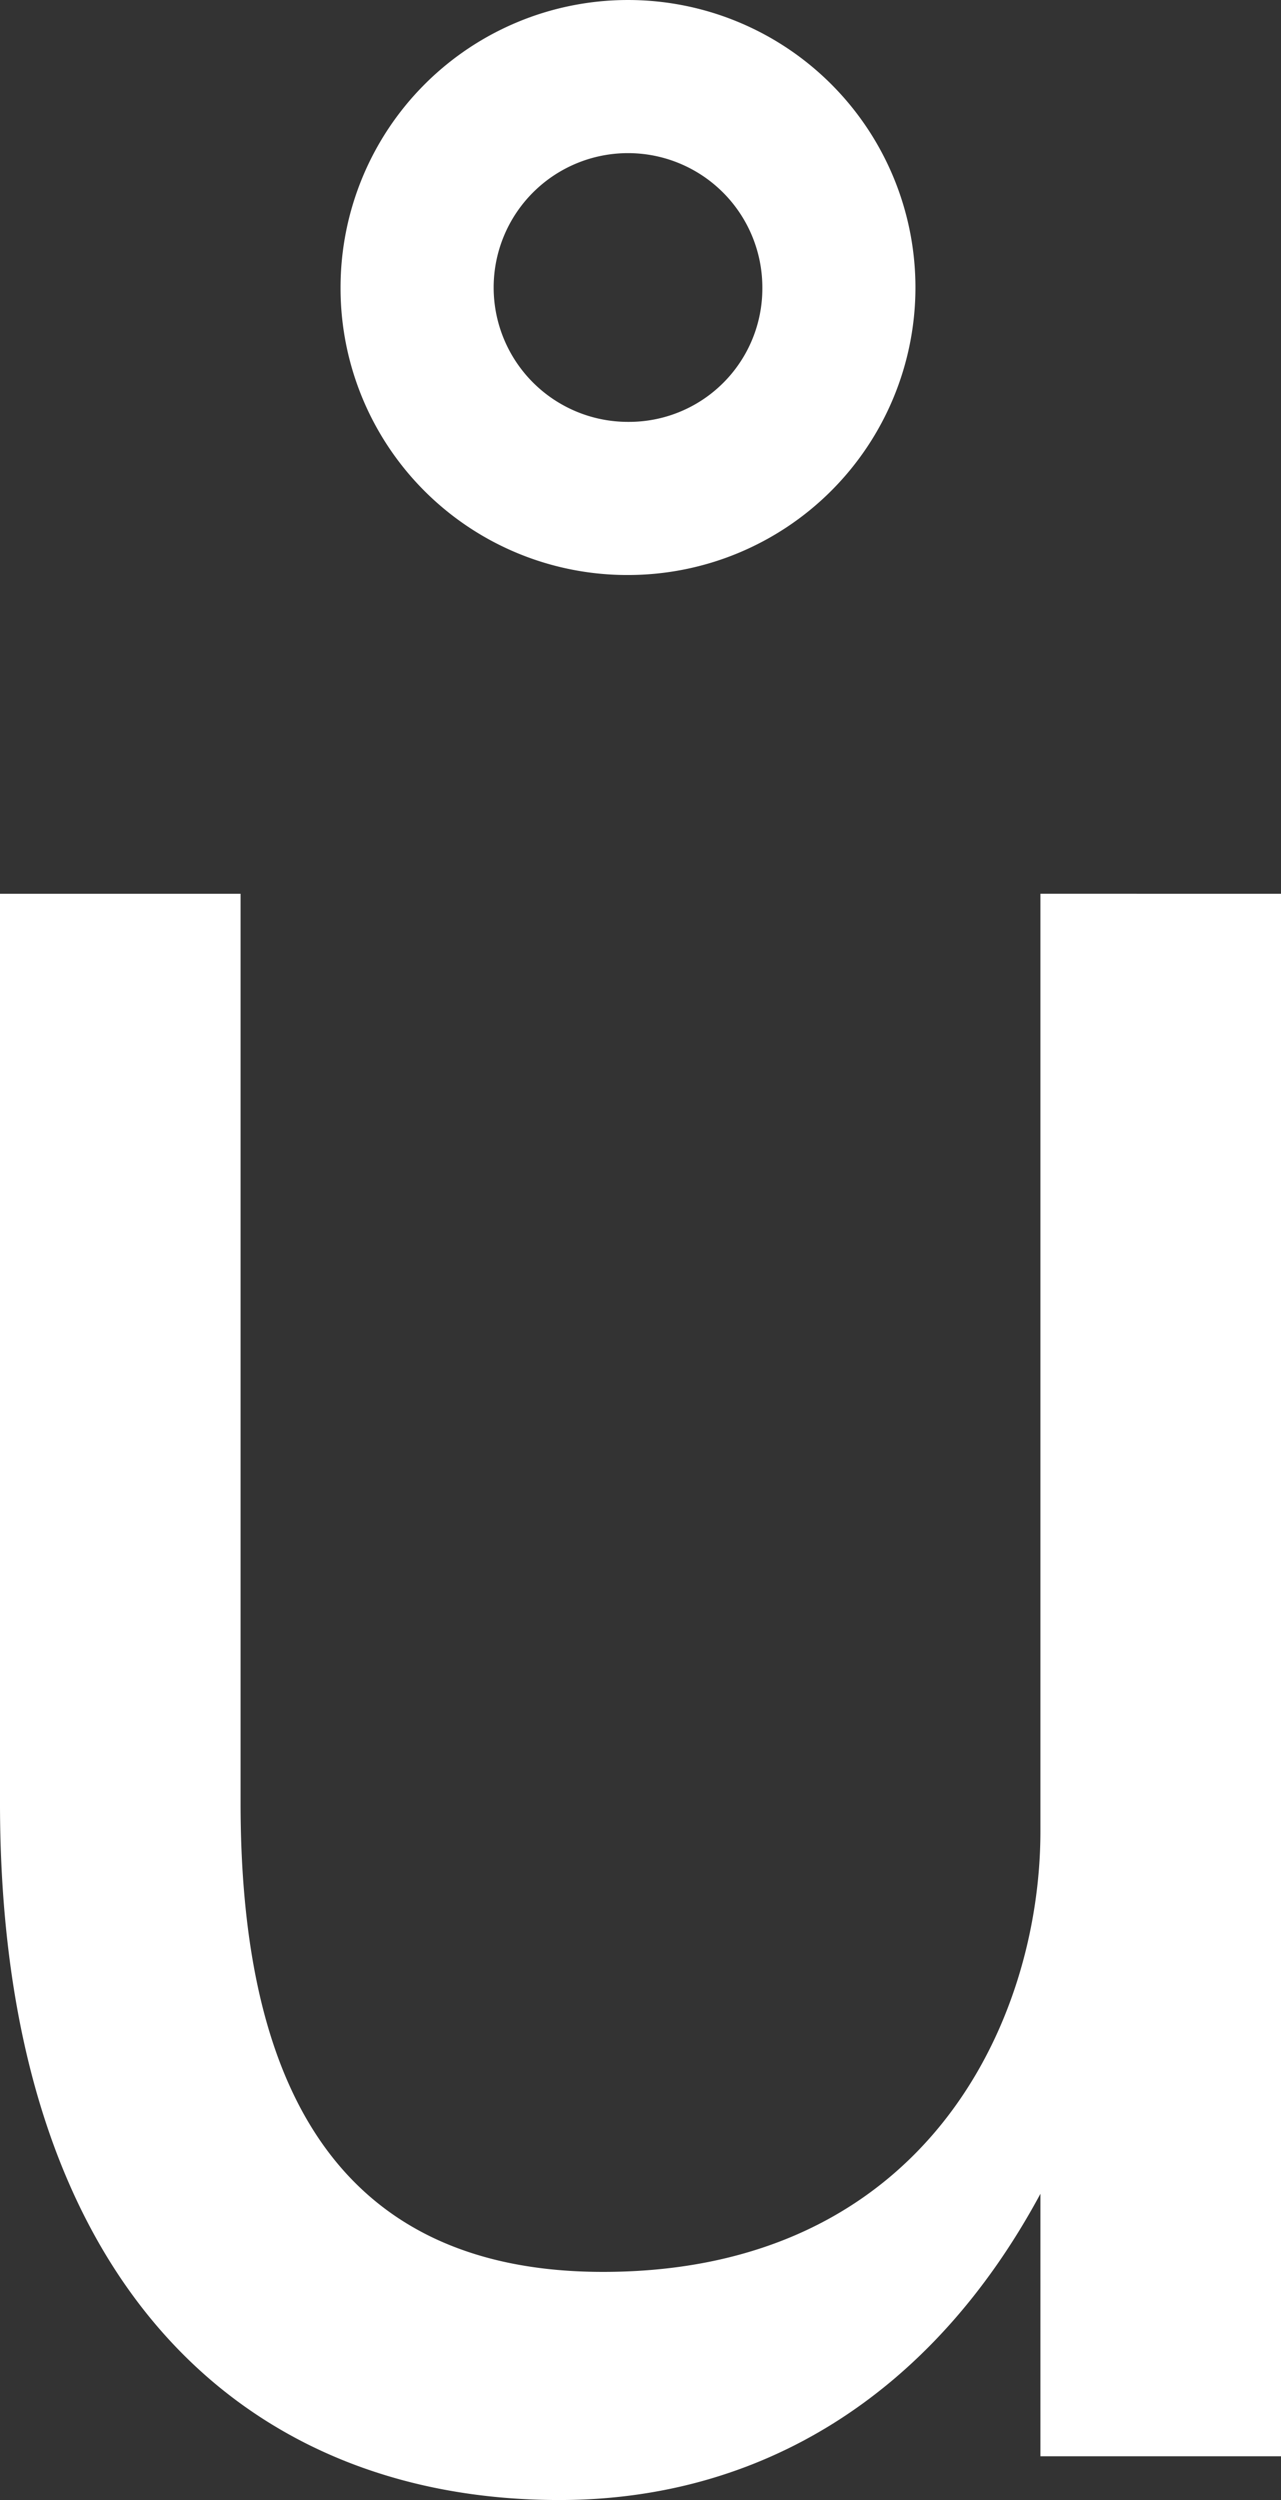 <svg id="u_baja" data-name="u baja" xmlns="http://www.w3.org/2000/svg" xmlns:xlink="http://www.w3.org/1999/xlink" width="262.4" height="512" viewBox="0 0 262.4 512">
  <rect x="0" y="0" width="262.4" height="512" fill="#333333" stroke="none"/>
  <defs>
    <clipPath id="clip-path">
      <rect id="Rectangle_115" data-name="Rectangle 115" width="262.4" height="512" fill="none"/>
    </clipPath>
  </defs>
  <g id="Group_88" data-name="Group 88" clip-path="url(#clip-path)">
    <path id="Path_242" data-name="Path 242" d="M0,369.28V183.04H49.28V369.28c0,51.2,15.36,96,74.24,96,65.92,0,89.6-51.2,89.6-90.24v-192H262.4v320H213.12V449.28c-22.4,41.6-57.6,62.72-98.56,62.72C49.28,512,0,466.561,0,369.28M69.76,58.88a58.879,58.879,0,1,1,58.88,58.88A58.725,58.725,0,0,1,69.76,58.88m86.4,0A27.52,27.52,0,1,0,128.64,86.4a27.316,27.316,0,0,0,27.52-27.52" fill="#fff"/>
  </g>
</svg>
